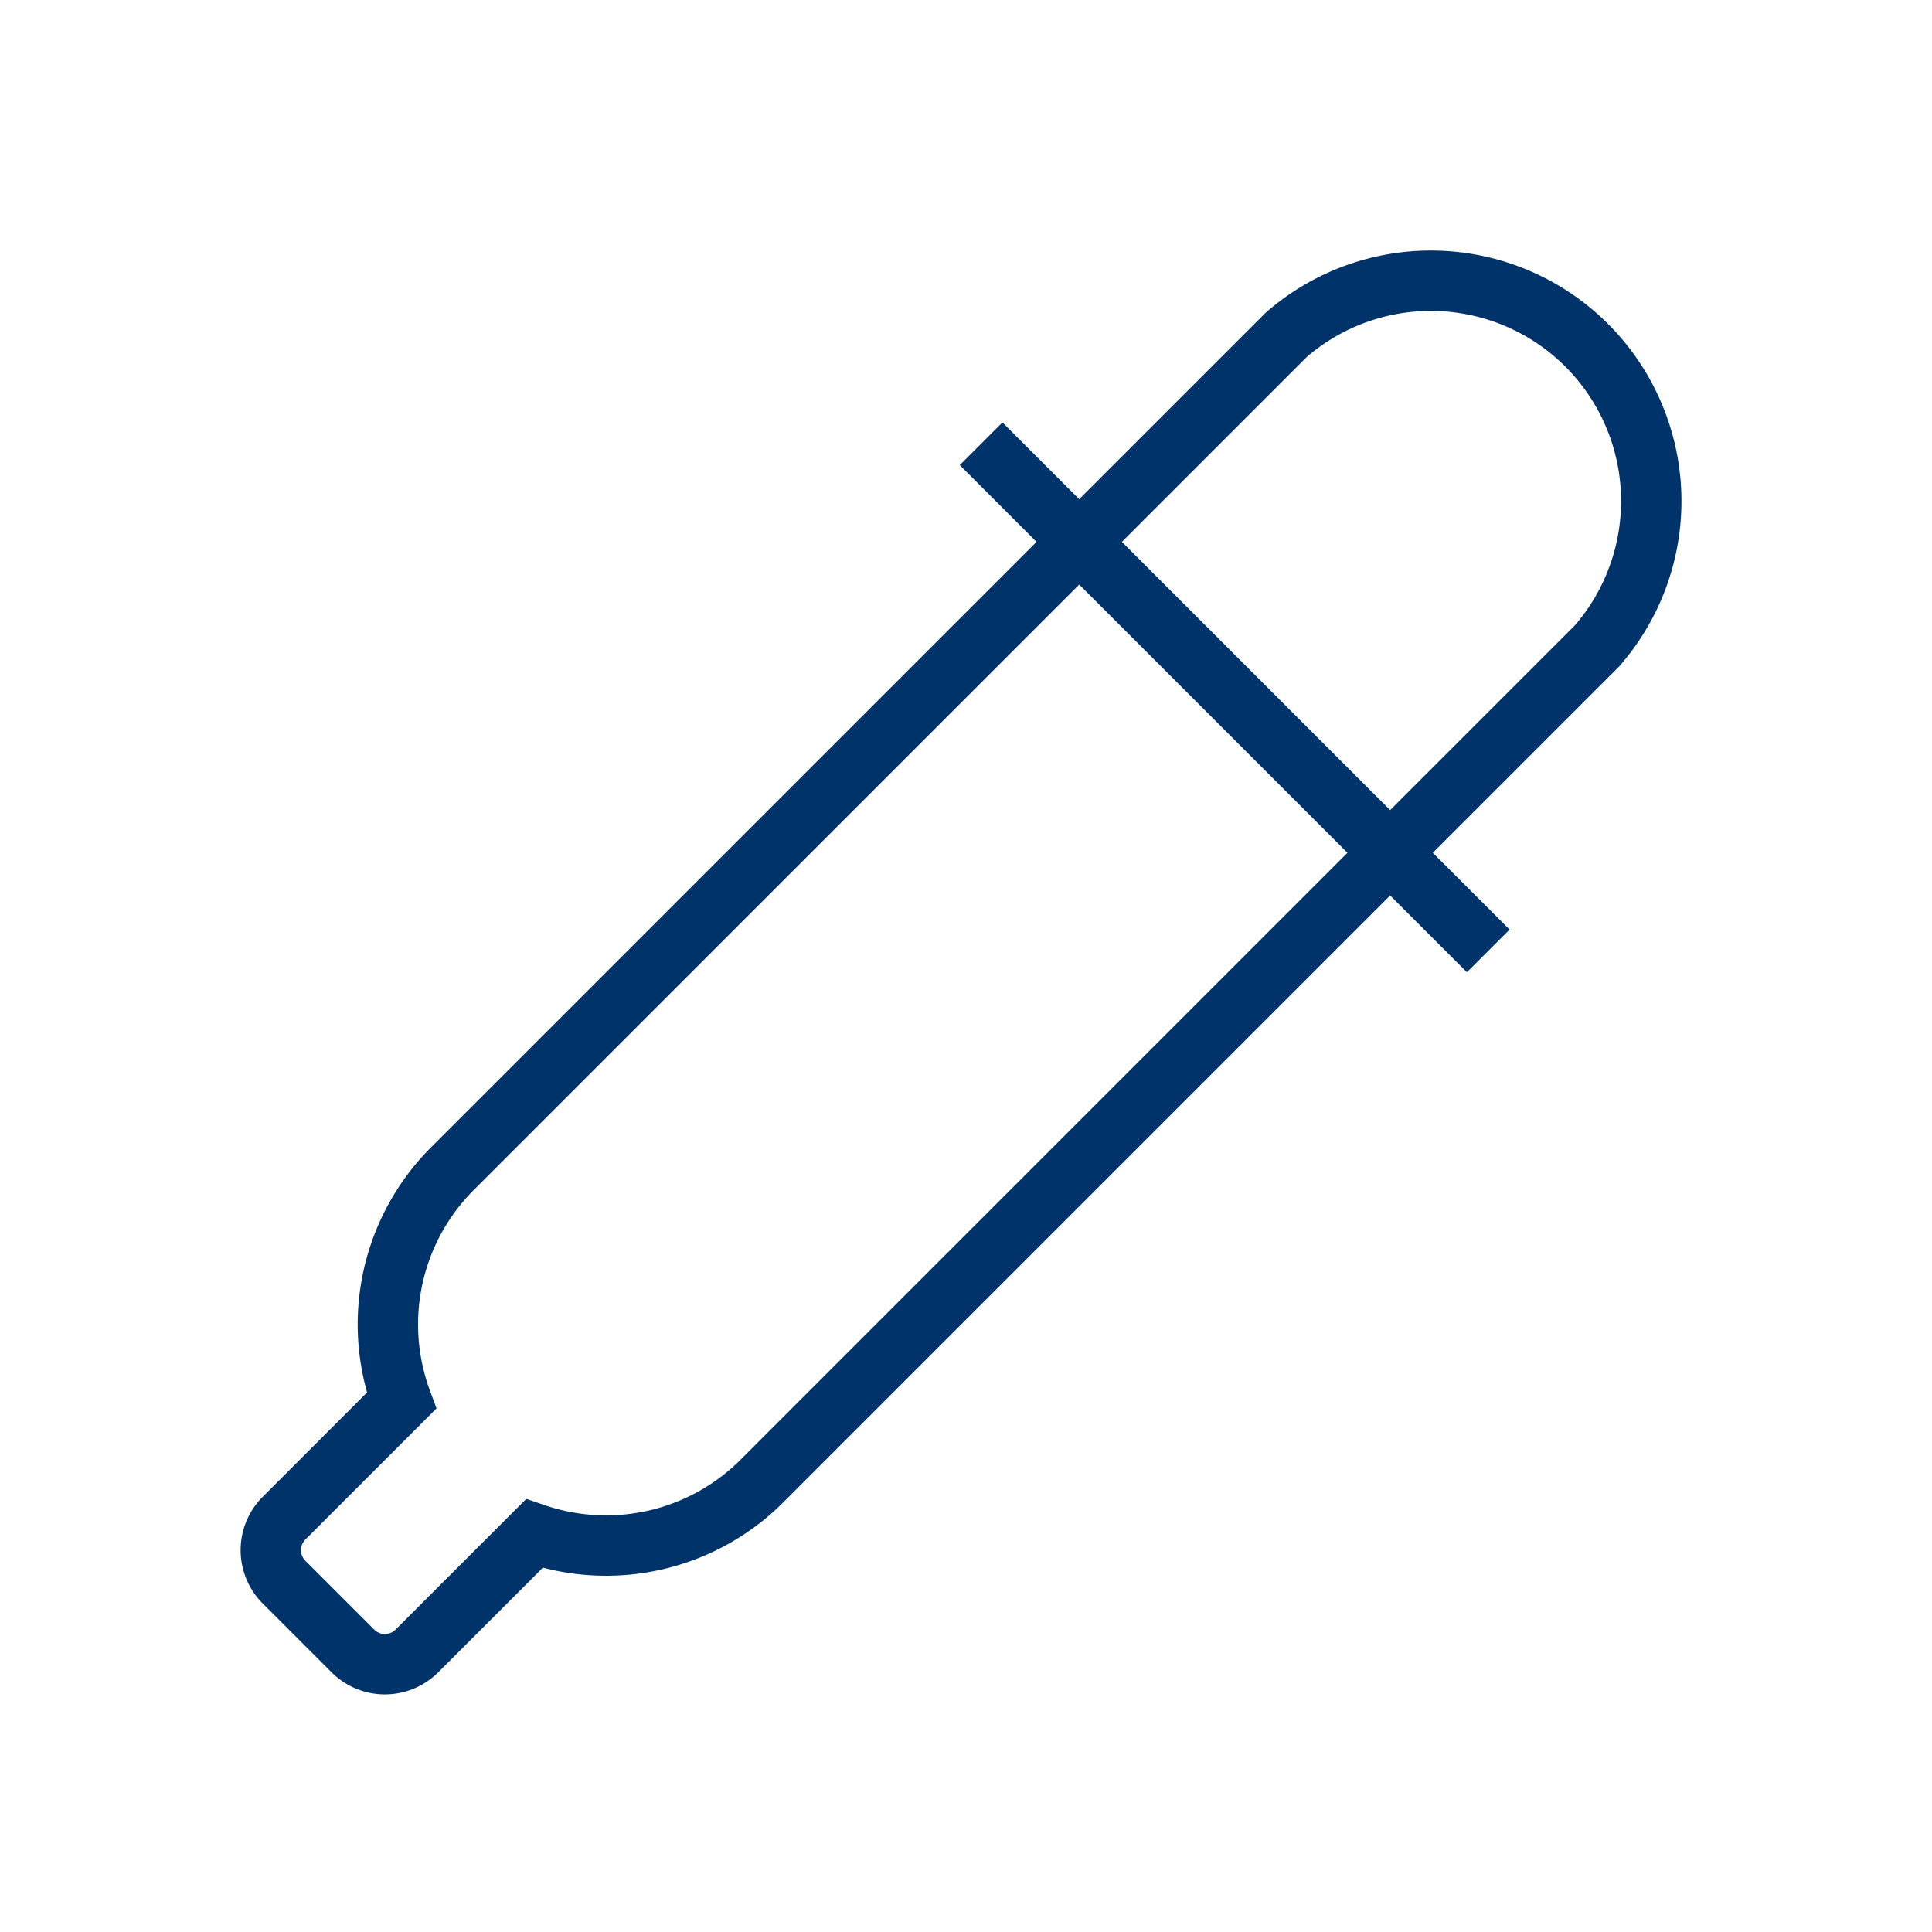 <?xml version="1.0" encoding="UTF-8"?>
<svg xmlns="http://www.w3.org/2000/svg" aria-describedby="desc" aria-labelledby="title" viewBox="0 0 64 64"><path fill="none" stroke="#003369" stroke-miterlimit="10" stroke-width="2" d="M32.5 14.7l16.8 16.8" data-name="layer1" style="stroke: #003369;"/><path fill="none" stroke="#003369" stroke-miterlimit="10" stroke-width="2" d="M35.8 17.9L15 38.7a7.3 7.3 0 0 0-1.7 7.7l-3.9 3.9a1.5 1.5 0 0 0 0 2.1l2.3 2.3a1.5 1.5 0 0 0 2.1 0l3.9-3.9a7.3 7.3 0 0 0 7.6-1.8l20.8-20.8" data-name="layer2" style="stroke: #003369;"/><path fill="none" stroke="#003369" stroke-miterlimit="10" stroke-width="2" d="M46.1 28.2l6.8-6.8a7.3 7.3 0 0 0-10.3-10.3l-6.8 6.8" data-name="layer1" style="stroke: #003369;"/></svg>
